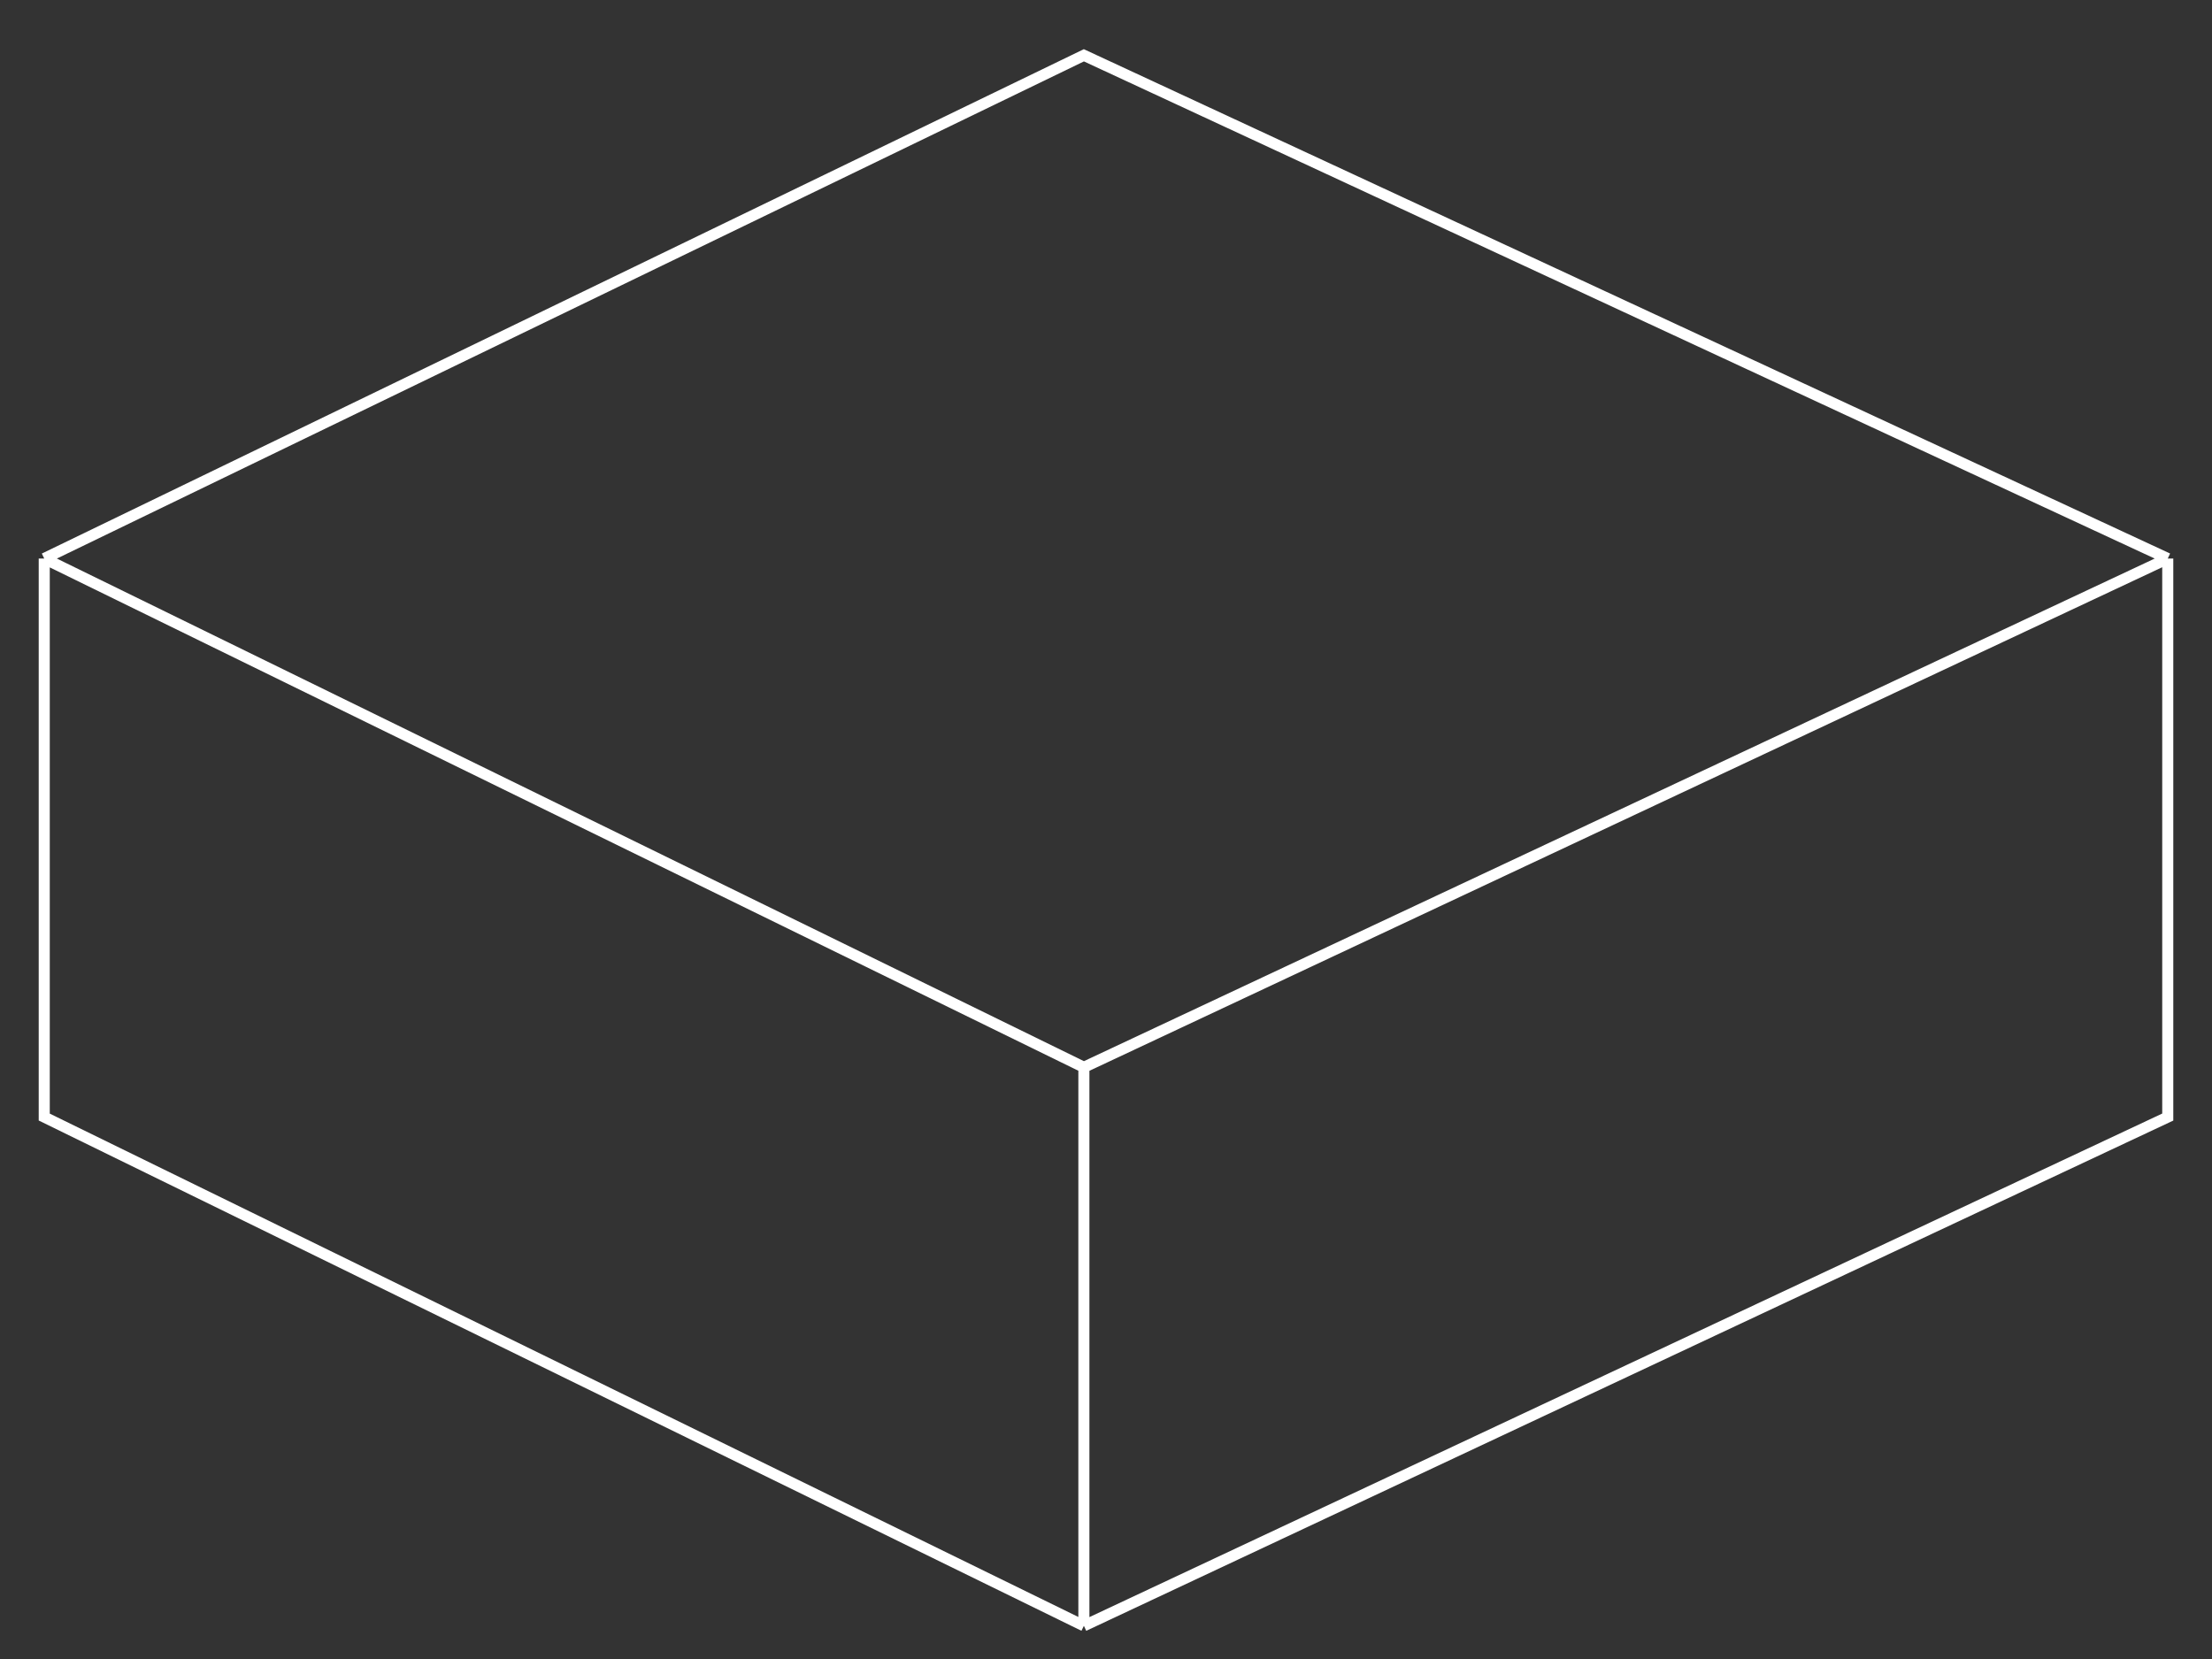 <svg version="1.2" xmlns="http://www.w3.org/2000/svg" viewBox="0 0 200 150" width="200" height="150">
	<rect x="0" y="0" width="200" height="150" fill="#333333" stroke="none"/>
	<title>bdi3-svg</title>
	<style>
		.s0 { fill: none;stroke: #ffffff } 
	</style>
	<path id="layer" class="s0" d="m98 147l-94-46v-50.5m192 0v50.5l-98 46m0 0v-50.5m-94-46l94 46m-94-46l94-45.5 98 45.5m-98 46l98-46"/>
</svg>